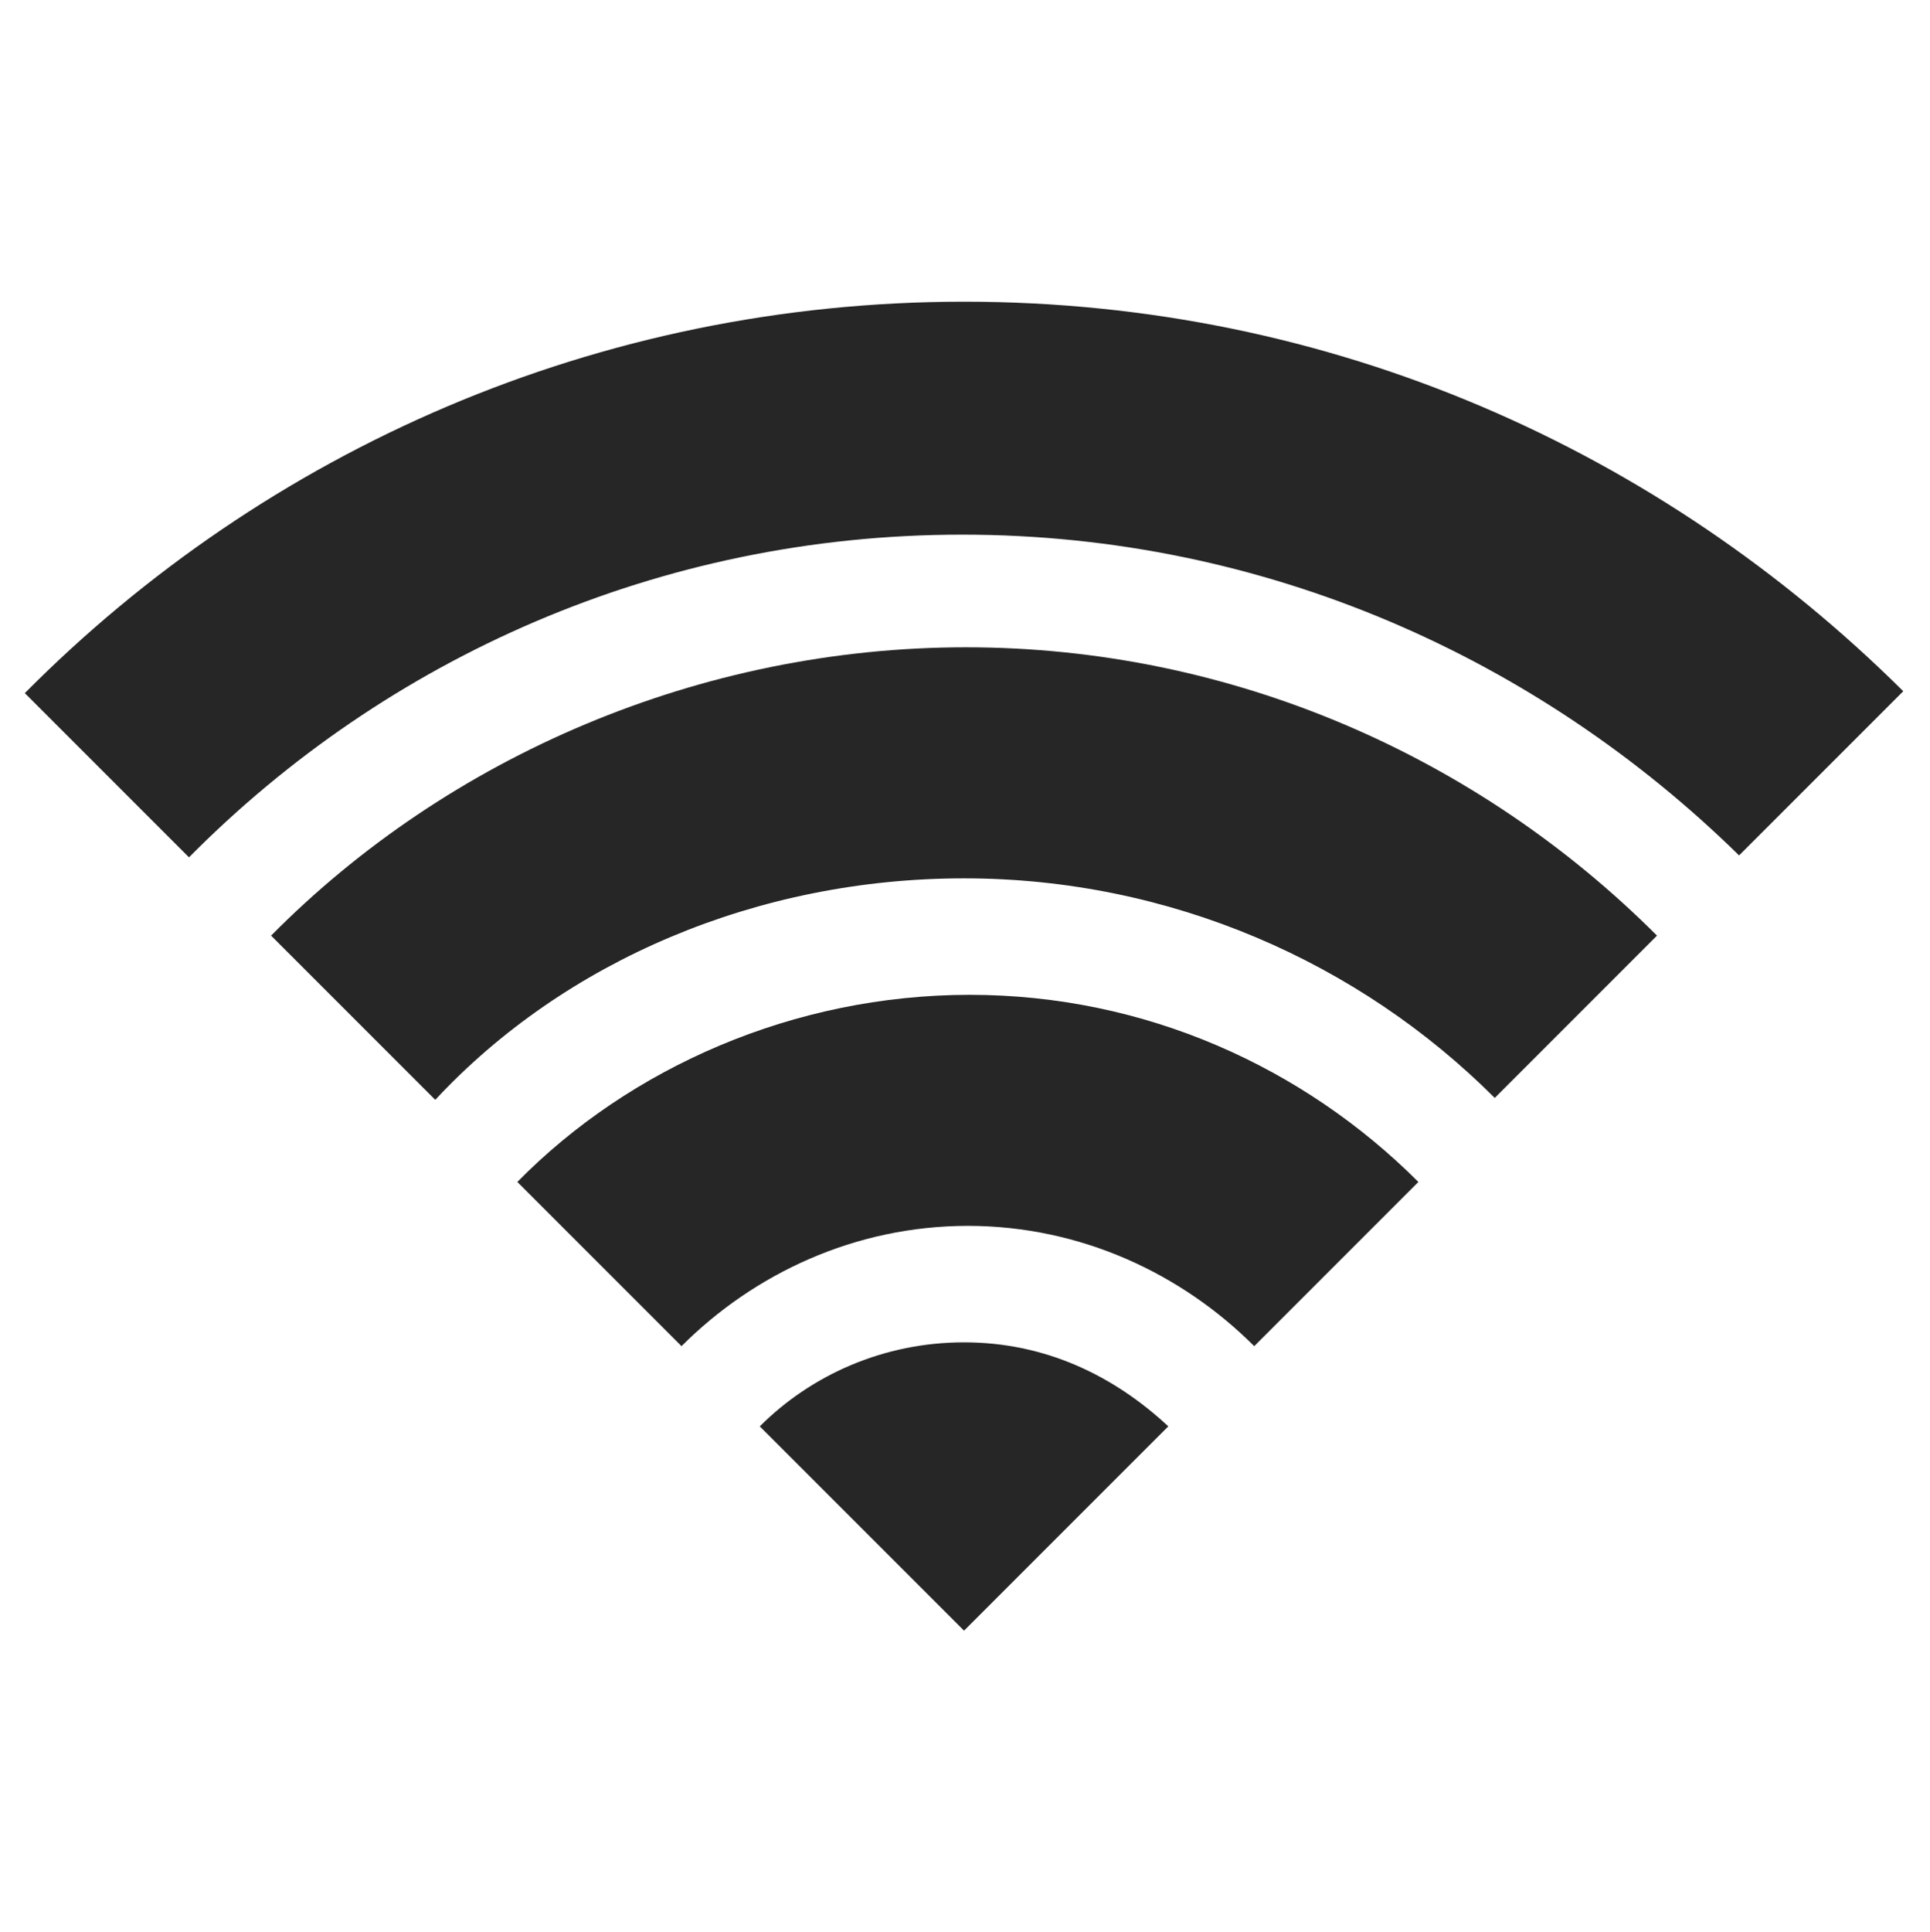<?xml version="1.0" encoding="utf-8"?>
<!-- Generator: Adobe Illustrator 22.0.1, SVG Export Plug-In . SVG Version: 6.00 Build 0)  -->
<svg version="1.1" id="Ebene_1" xmlns="http://www.w3.org/2000/svg" xmlns:xlink="http://www.w3.org/1999/xlink" x="0px" y="0px"
	 viewBox="0 0 101.1 101.2" style="enable-background:new 0 0 101.1 101.2;" xml:space="preserve">
<style type="text/css">
	.st0{fill:#262626;}
</style>
<g>
	<path class="st0" d="M50.5,15.8c-19.2,0-36.6,7.8-49.2,20.5l8.6,8.6c10.3-10.4,24.6-16.9,40.5-16.9s30.2,6.5,40.7,16.8l8.6-8.6
		C87,23.6,69.8,15.8,50.5,15.8L50.5,15.8z"/>
	<path class="st0" d="M14.2,49l8.6,8.6C29.6,50.3,39.7,46,50.5,46s20.7,4.4,27.8,11.5l8.5-8.5c-9.4-9.4-22.3-15.1-36.2-15.1
		S23.5,39.6,14.2,49L14.2,49z"/>
	<path class="st0" d="M27.1,61.9l8.6,8.6c3.8-3.8,9.1-6.3,15-6.3s11.2,2.5,15,6.3l8.6-8.6c-6-6-14.3-9.8-23.5-9.8S33,55.9,27.1,61.9
		L27.1,61.9z"/>
	<path class="st0" d="M39.8,74.7l10.7,10.7l10.7-10.7c-2.9-2.7-6.5-4.4-10.7-4.4S42.5,72,39.8,74.7L39.8,74.7z"/>
</g>
</svg>
